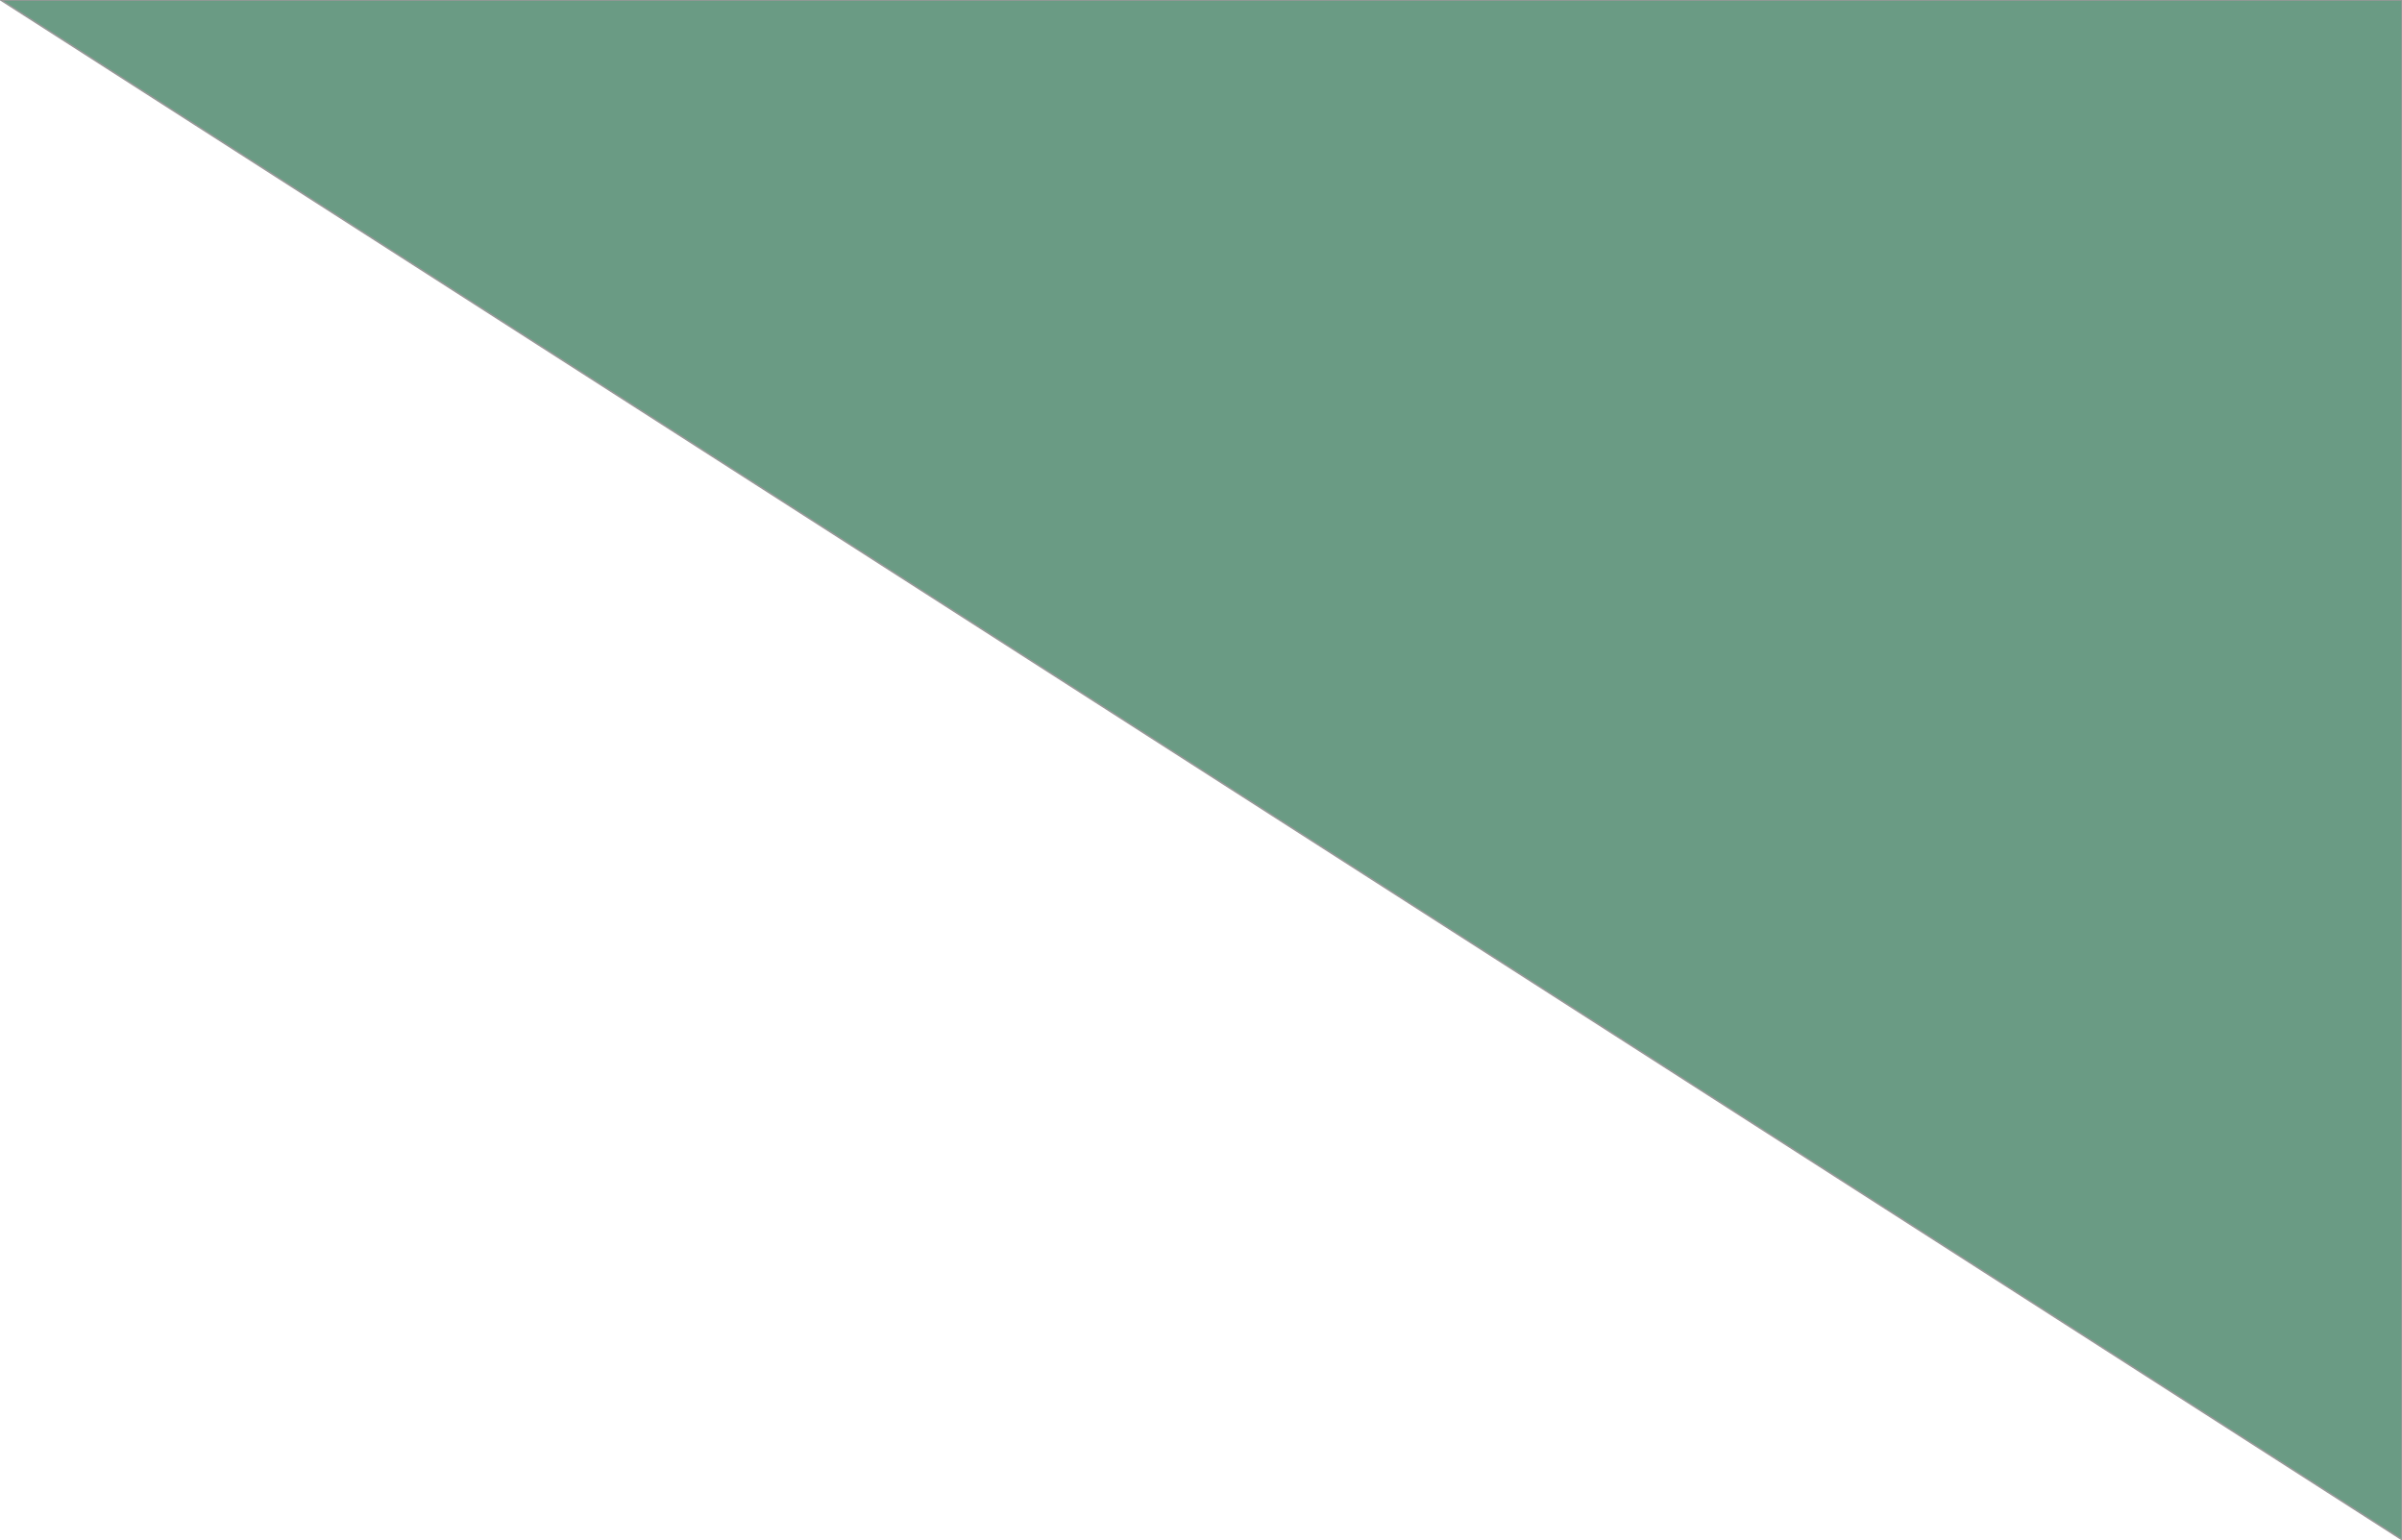 <?xml version="1.0" encoding="UTF-8"?>
<svg width="1556px" height="998px" viewBox="0 0 1556 998" version="1.1" xmlns="http://www.w3.org/2000/svg" xmlns:xlink="http://www.w3.org/1999/xlink">
    <!-- Generator: Sketch 49 (51002) - http://www.bohemiancoding.com/sketch -->
    <title>Path 22</title>
    <desc>Created with Sketch.</desc>
    <defs></defs>
    <g id="Page-1" stroke="none" stroke-width="1" fill="none" fill-rule="evenodd">
        <g id="Desktop-HD-Copy" transform="translate(-440, 0)" fill="#6A9B84" stroke="#979797">
            <polygon id="Path-22" points="440.5 0 1996 997.5 1996 0"></polygon>
        </g>
    </g>
</svg>
